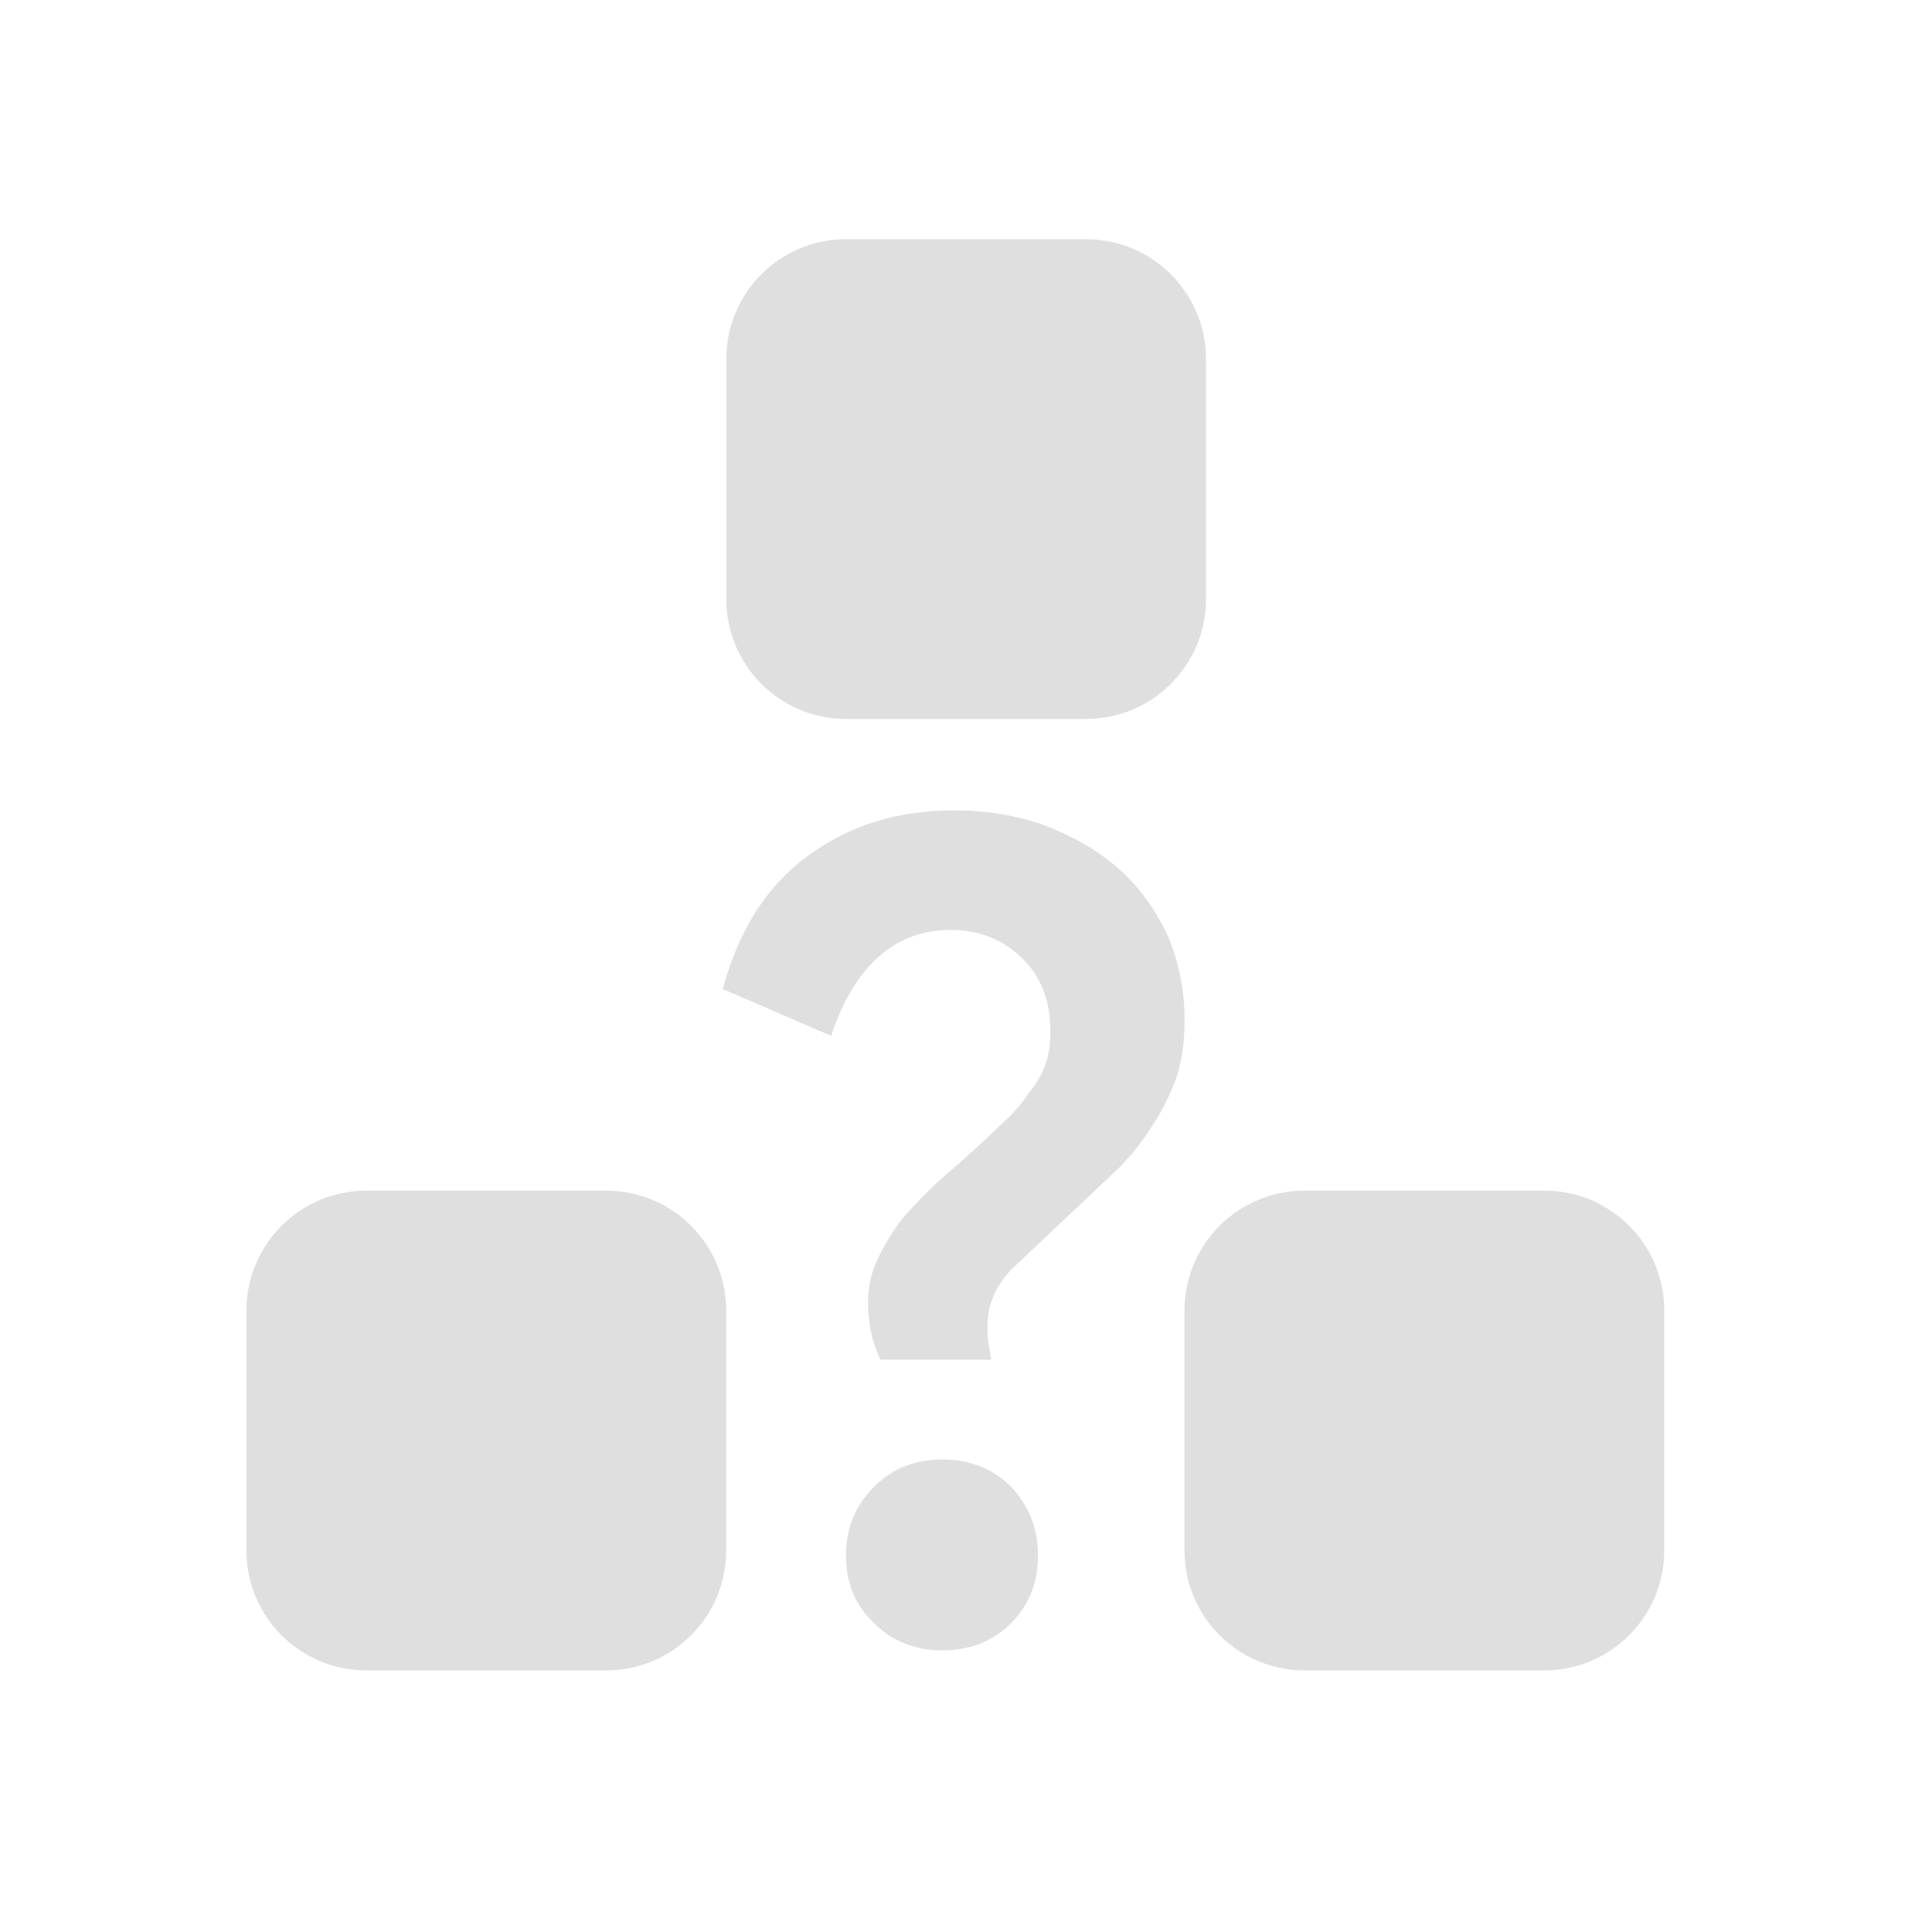 <svg xmlns="http://www.w3.org/2000/svg" style="fill-rule:evenodd;clip-rule:evenodd;stroke-linejoin:round;stroke-miterlimit:2" width="100%" height="100%" version="1.1" viewBox="0 0 22 22" xml:space="preserve">
 <defs>
  <style id="current-color-scheme" type="text/css">
   .ColorScheme-Text { color:#dfdfdf; } .ColorScheme-Highlight { color:#4285f4; } .ColorScheme-NeutralText { color:#ff9800; } .ColorScheme-PositiveText { color:#4caf50; } .ColorScheme-NegativeText { color:#f44336; }
  </style>
 </defs>
 <path style="fill:currentColor;" class="ColorScheme-Text" d="M18.952,14.923c-0.001,-0.753 -0.612,-1.365 -1.365,-1.365l-2.734,0c-0.753,0 -1.365,0.612 -1.365,1.365l0,2.733c0,0.754 0.612,1.365 1.365,1.365l2.733,0c0.754,0 1.365,-0.611 1.365,-1.365l0,-2.733l0.001,0Zm-10.683,0c-0,-0.753 -0.612,-1.365 -1.365,-1.365l-2.733,0c-0.754,0 -1.365,0.612 -1.365,1.365l-0,2.733c-0,0.754 0.611,1.365 1.365,1.365l2.733,0c0.753,0 1.365,-0.611 1.365,-1.365l-0,-2.733Zm2.458,1.696c0.308,0 0.575,0.099 0.785,0.309c0.196,0.21 0.308,0.463 0.308,0.785c0,0.323 -0.112,0.575 -0.308,0.772c-0.21,0.21 -0.477,0.308 -0.785,0.308c-0.295,0 -0.561,-0.098 -0.772,-0.308c-0.21,-0.197 -0.322,-0.449 -0.322,-0.772c-0,-0.322 0.112,-0.575 0.322,-0.785c0.211,-0.21 0.477,-0.309 0.772,-0.309Zm0.14,-7.391c0.364,0 0.701,0.056 1.024,0.168c0.322,0.127 0.603,0.281 0.841,0.491c0.239,0.211 0.421,0.463 0.561,0.758c0.126,0.294 0.196,0.617 0.196,0.967c0,0.239 -0.028,0.449 -0.084,0.632c-0.07,0.196 -0.154,0.378 -0.266,0.547c-0.112,0.182 -0.239,0.35 -0.393,0.504l-1.234,1.165c-0.182,0.196 -0.267,0.406 -0.267,0.645c0,0.07 0,0.14 0.014,0.21c0.014,0.056 0.014,0.112 0.029,0.168l-1.263,0c-0.098,-0.21 -0.14,-0.42 -0.14,-0.645c0,-0.168 0.028,-0.322 0.098,-0.477c0.07,-0.154 0.154,-0.294 0.253,-0.434c0.098,-0.127 0.224,-0.253 0.35,-0.379c0.126,-0.126 0.267,-0.239 0.407,-0.365c0.154,-0.14 0.295,-0.266 0.421,-0.392c0.126,-0.113 0.224,-0.225 0.294,-0.337c0.084,-0.098 0.155,-0.21 0.197,-0.337c0.042,-0.112 0.056,-0.238 0.056,-0.378c-0,-0.351 -0.112,-0.631 -0.337,-0.842c-0.224,-0.21 -0.491,-0.308 -0.799,-0.308c-0.631,-0 -1.094,0.406 -1.361,1.206l-1.234,-0.533c0.182,-0.673 0.505,-1.178 0.968,-1.515c0.477,-0.351 1.024,-0.519 1.669,-0.519Zm2.866,-5.139c-0,-0.754 -0.612,-1.365 -1.366,-1.365l-2.732,0c-0.754,0 -1.365,0.611 -1.365,1.365l-0,2.733c-0,0.754 0.611,1.365 1.365,1.365l2.732,-0c0.754,-0 1.366,-0.611 1.366,-1.365l-0,-2.733Z"/>
</svg>

